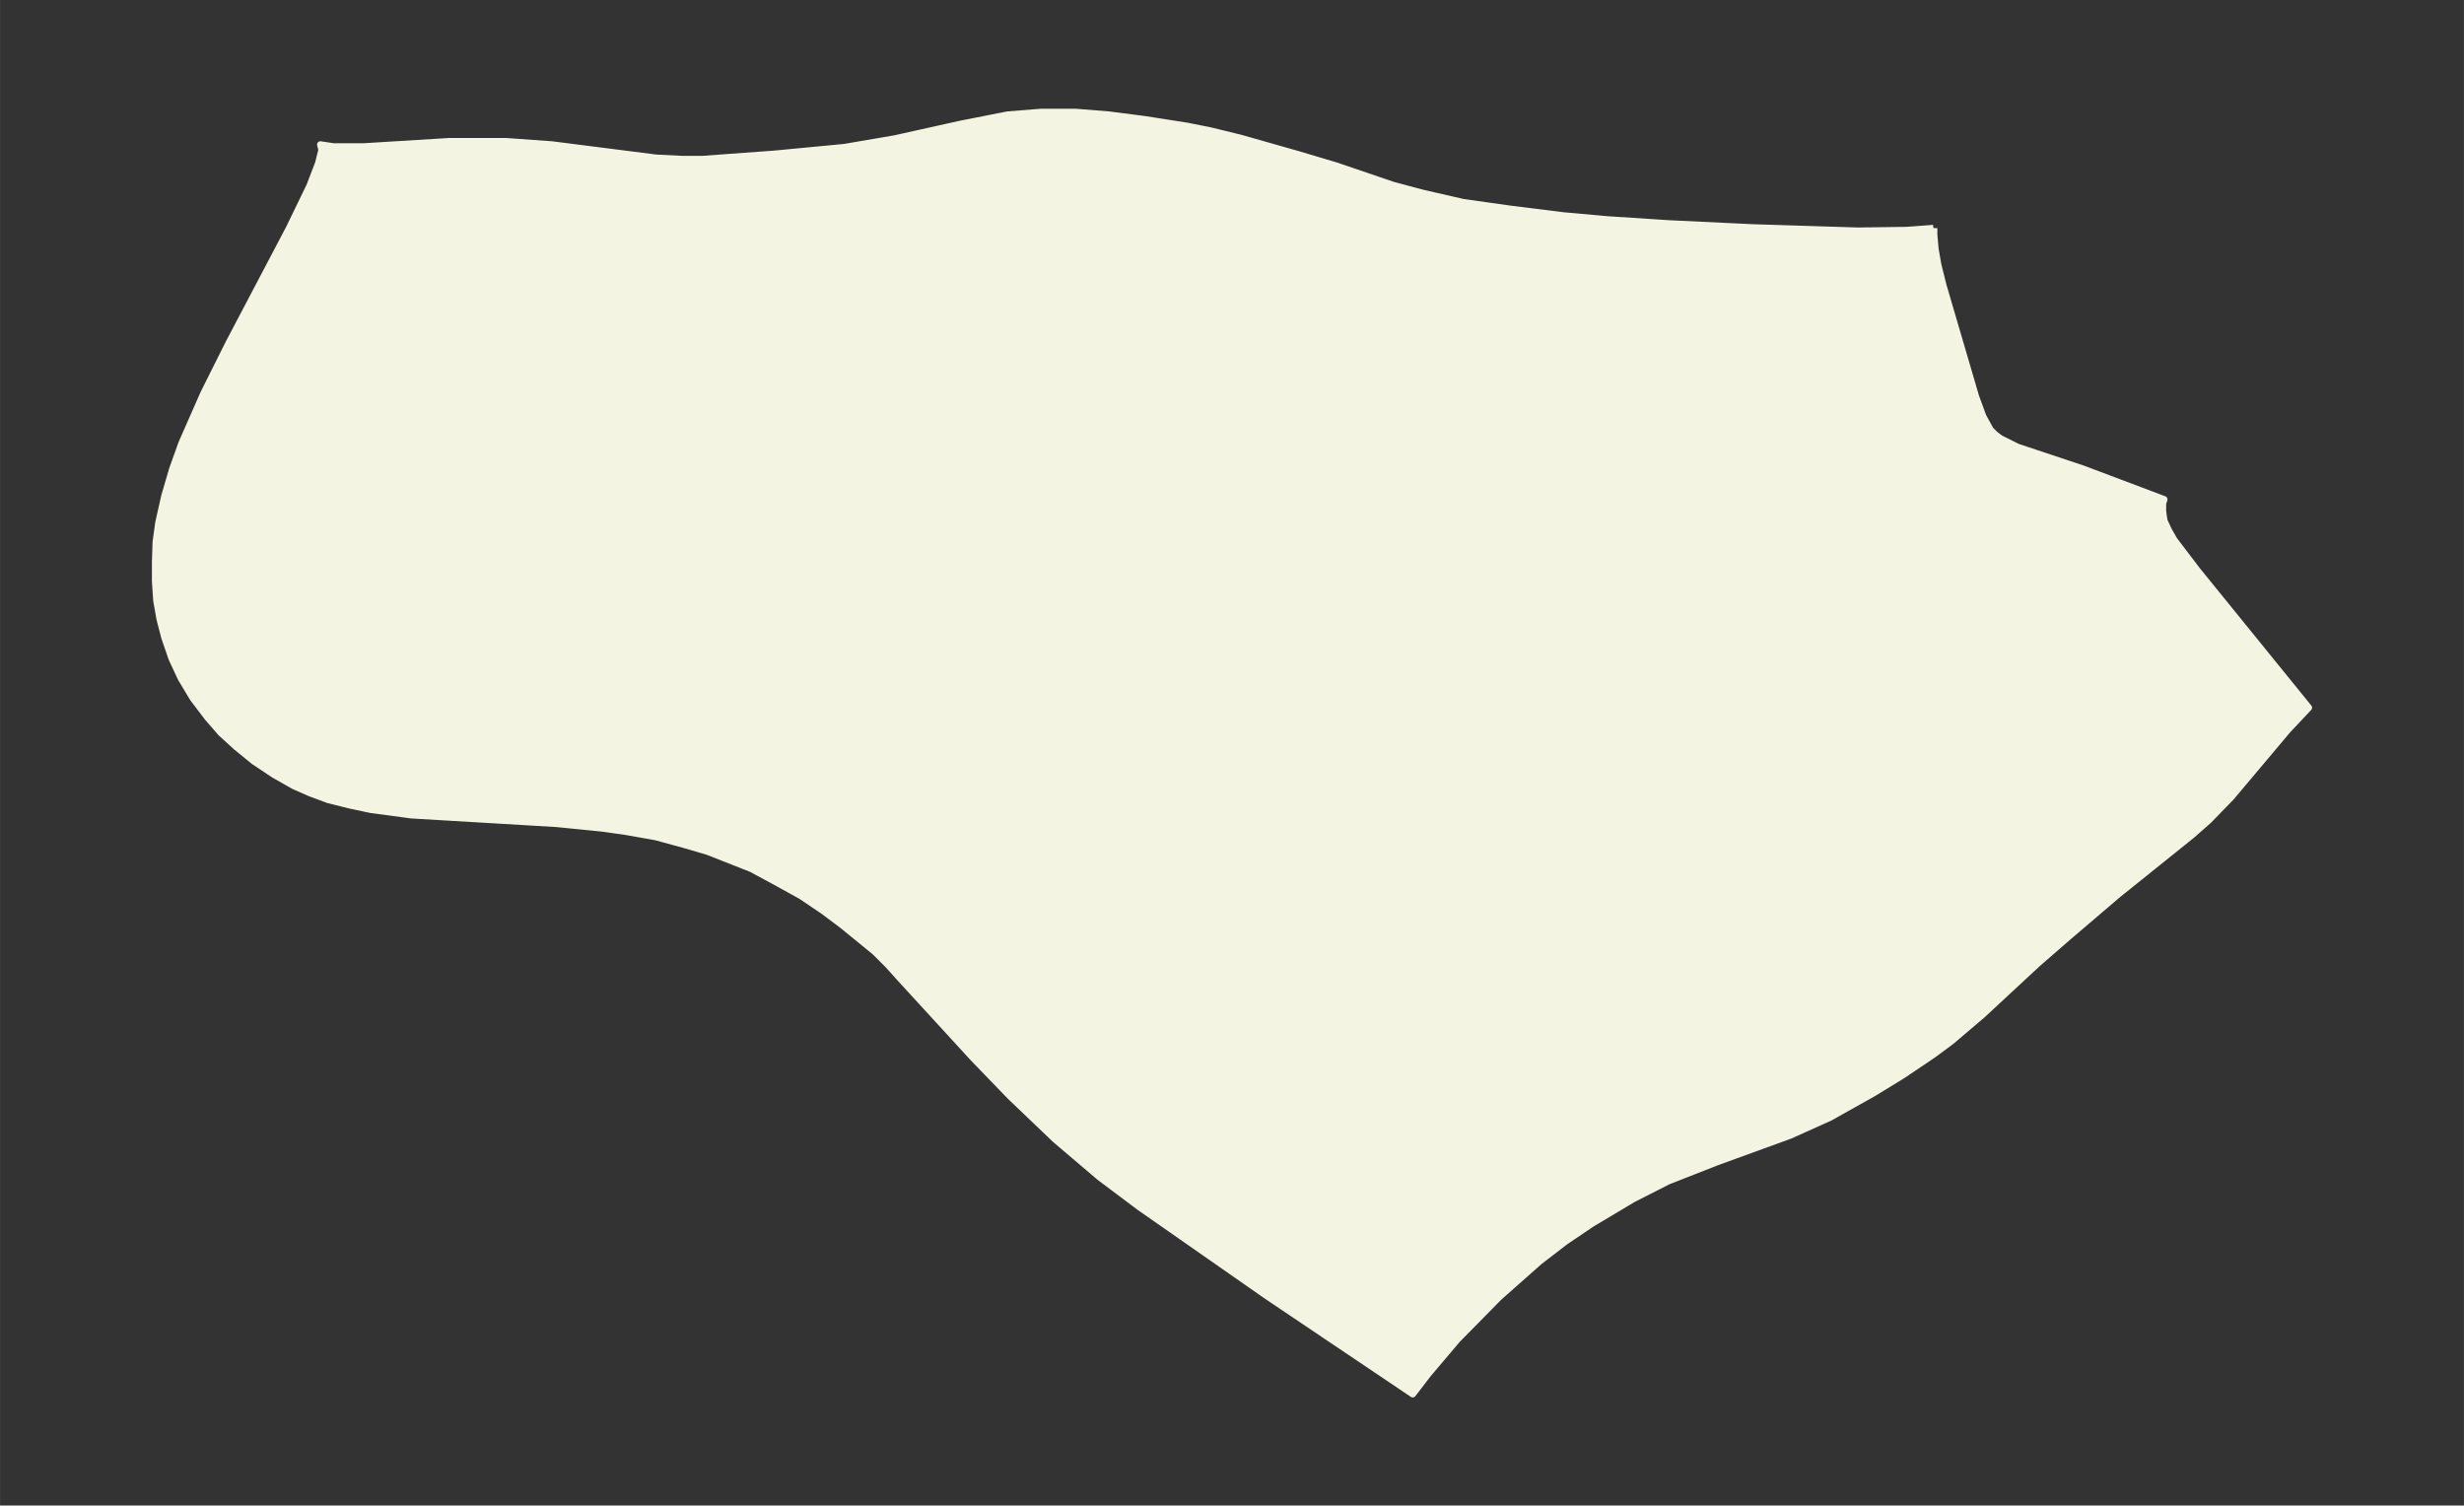 <svg xmlns="http://www.w3.org/2000/svg" xmlns:xlink="http://www.w3.org/1999/xlink" width="495.4" height="302.7" viewBox="0 0 371.5 227"><rect x="0" y="0" width="371.5" height="227" fill="#333333" stroke="none"/><defs><style>*{stroke-linejoin:round;stroke-linecap:butt}</style></defs><g id="figure_1"><path id="patch_1" fill="none" d="M0 227h371.5V0H0z"/><g id="axes_1"><g id="PatchCollection_1"><defs><path id="me81c6f5bd8" stroke="#f4f4e2" d="M291.6-192.6v1l.2 2.2.4 2.3.8 3.2 4.9 16.7 1.1 3 1.1 2 .7.7.8.6 2.6 1.3 9.9 3.3 12.2 4.6-.2.6v1.2l.2 1.4.7 1.5.8 1.4 3.5 4.6 16.8 20.7-3.2 3.4-8.5 10.1-3.4 3.5-2.5 2.2-11.2 9-7.5 6.4-4.6 4-8.3 7.7-4.7 4-2.7 2-4.6 3.1-4.4 2.7-6.6 3.7-6 2.7-11 4-7.4 2.9-5.3 2.7-6.2 3.7-4 2.7-3.9 3-6.1 5.4-6.3 6.4-4.4 5.2-2.3 3-22-14.8L171.8-45l-6-4.5-6.7-5.7-6.8-6.5-5.6-5.8-11-12-1.8-2-2-2-4.9-4-2.8-2.1-3.4-2.3L117-94l-3.7-2-3.3-1.3-3.3-1.3-3.4-1-4.4-1.2-4.5-.8-3.5-.5-7-.7-21.9-1.3-6-.8-3.3-.7-3.2-.8-2.7-1-2.5-1.1-3-1.7-3-2-2.7-2.2-2.3-2.1-2-2.3-2.2-2.9-1.8-3-1.4-3-1.1-3.2-.7-2.7-.5-2.8-.2-2.9v-3l.1-3 .4-2.9.9-4 1.2-4.1 1.4-3.9 3.3-7.5 3.8-7.6 9.1-17.3 3.1-6.4 1.3-3.4.5-2-.2-.8 2 .3h4.5l13-.8h8.4l7 .5 15.7 2 4 .2h3l10.9-.8 10.5-1 7.6-1.3 9.9-2.2 7.1-1.4 5-.4h5.3l5 .4 5.4.7 6.4 1 3.5.7 4.5 1.1 8.8 2.5 5.7 1.7 8.5 2.9 4.5 1.2 6.1 1.4 7.1 1 8 1 6.7.6 9.2.6 12.6.6 15.9.5 7.4-.1 4-.3"/></defs><g clip-path="url(#p4d0fa71913)"><use xlink:href="#me81c6f5bd8" y="227" fill="#f4f4e2" stroke="#f4f4e2"/></g></g></g></g><defs><clipPath id="p4d0fa71913"><path d="M7.2 7.2h357.1v212.6H7.2z"/></clipPath></defs></svg>